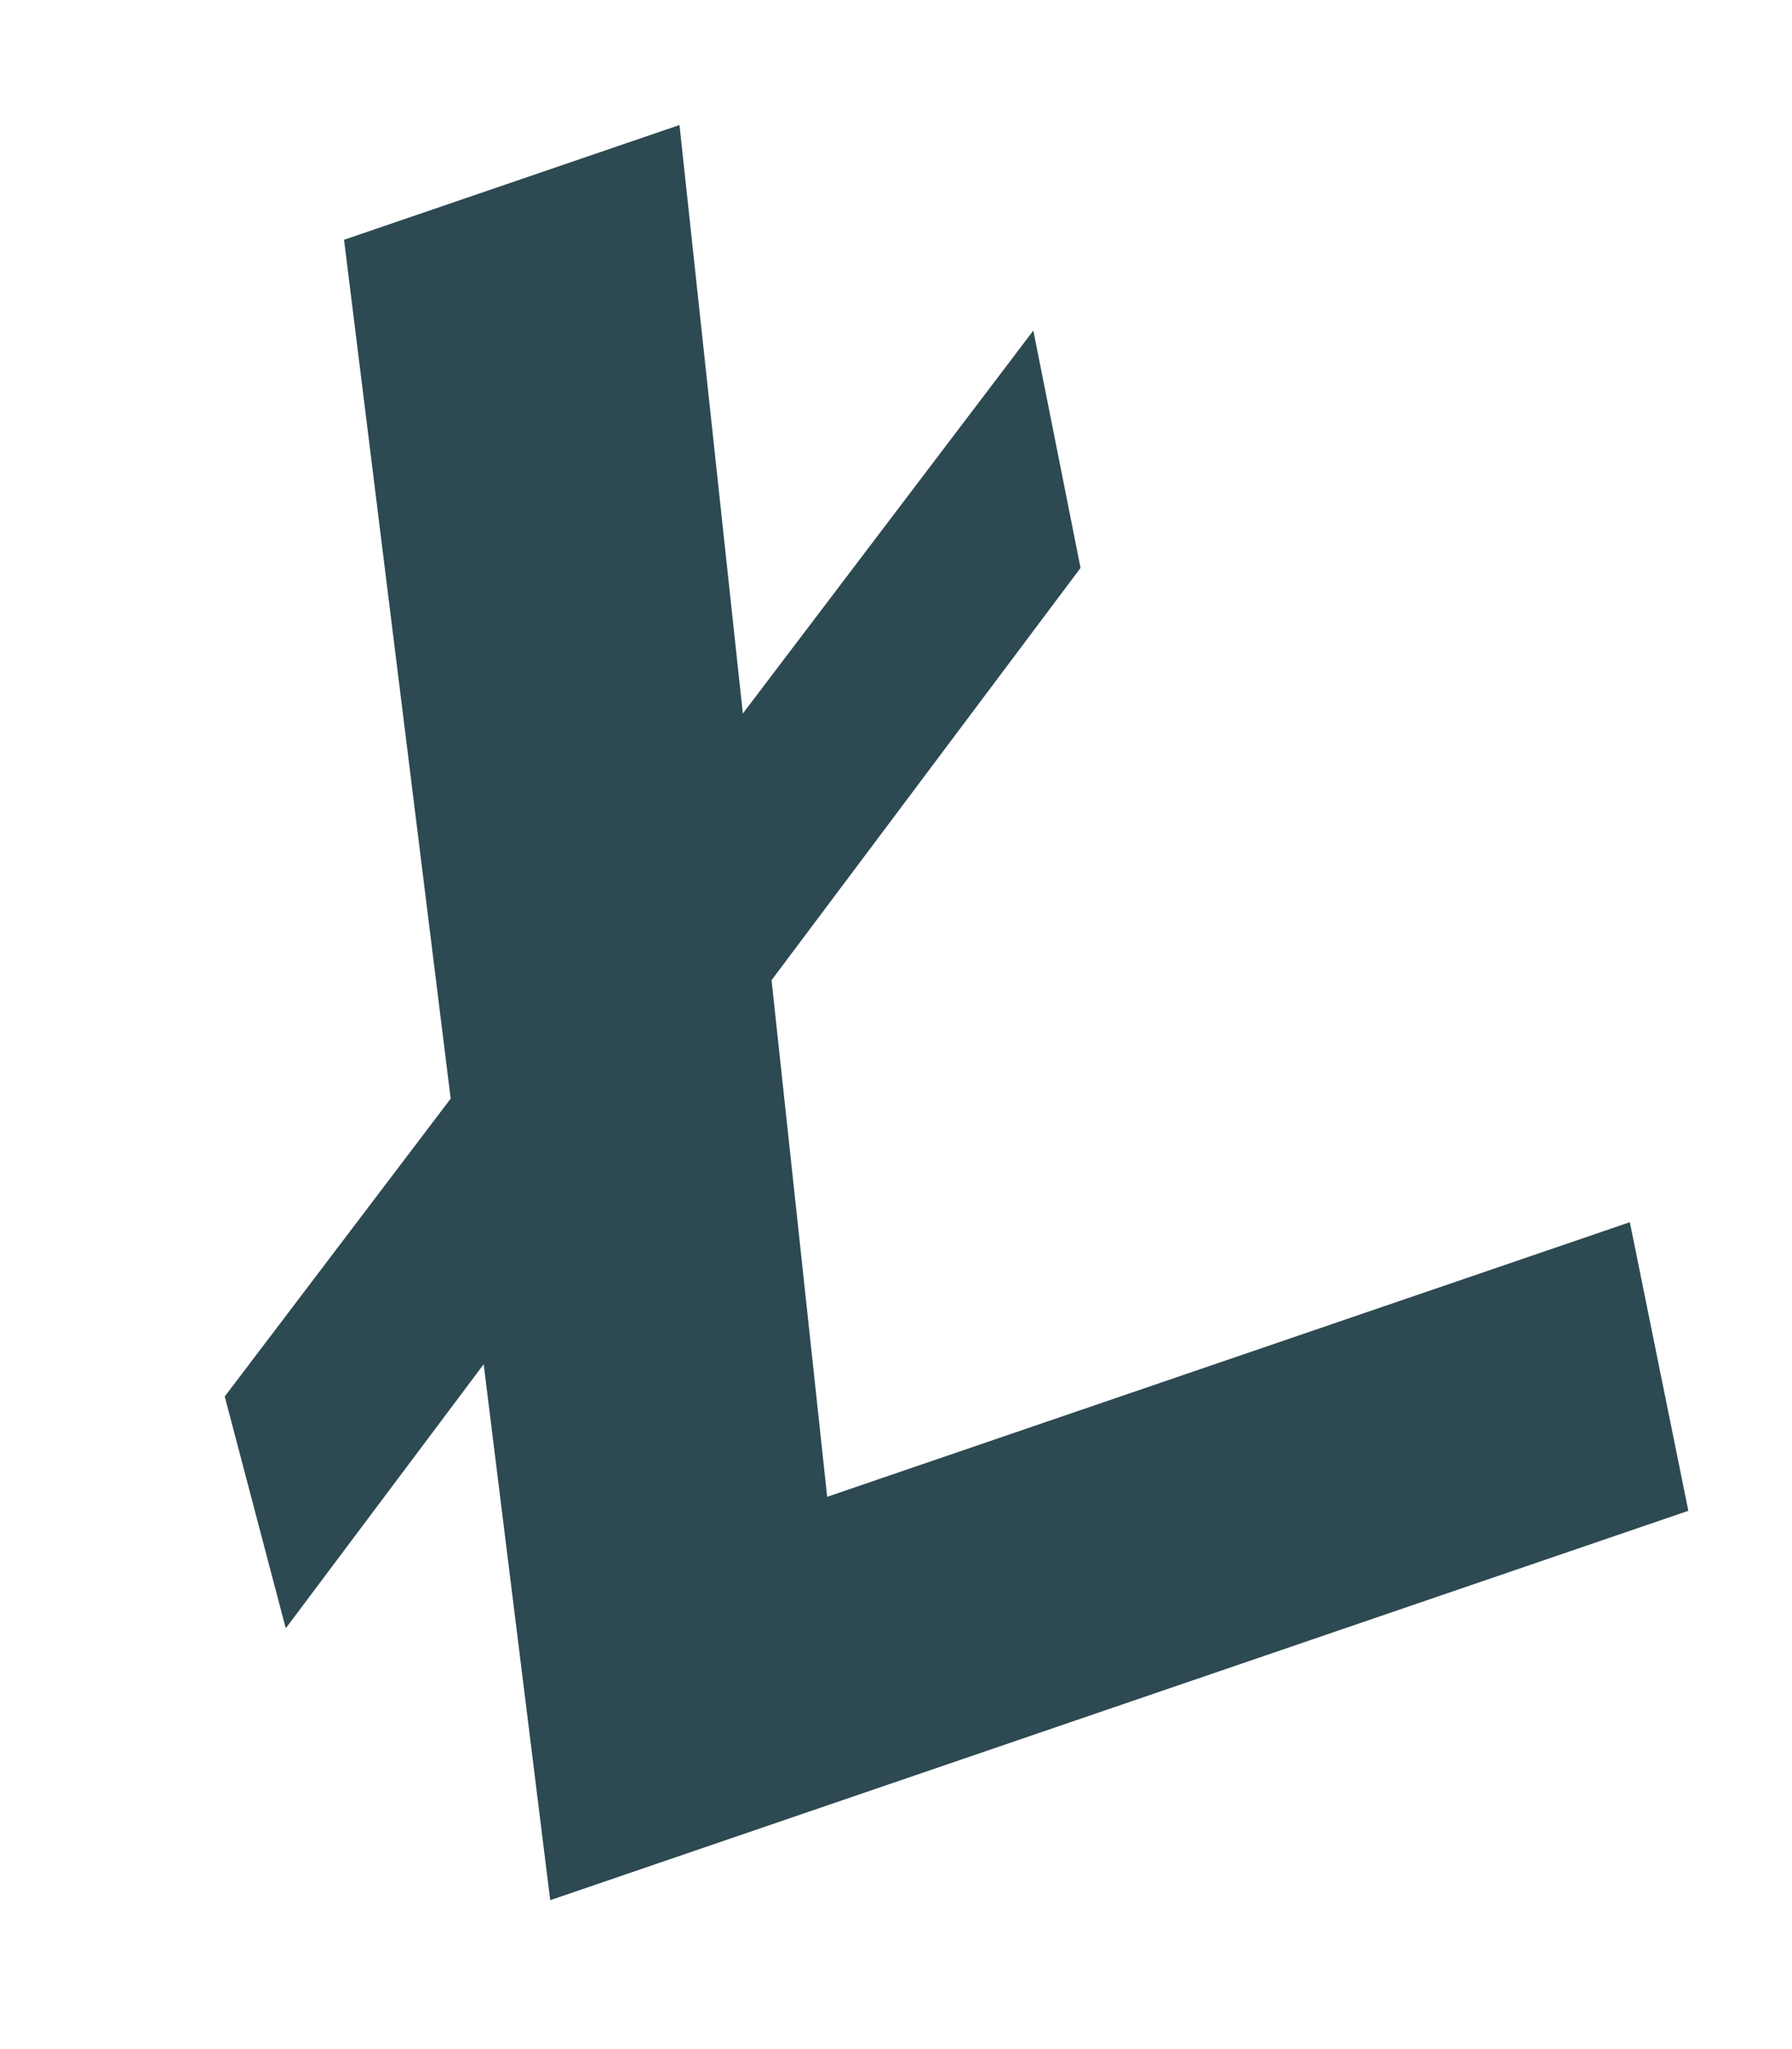 <svg width="140" height="160" viewBox="0 0 140 160" fill="none" xmlns="http://www.w3.org/2000/svg">
<g clip-path="url(#clip0_77_141)">
<g filter="url(#filter0_f_77_141)">
<path d="M53.085 9.762L26.878 18.723L42.986 148.372L131.901 117.968L127.331 95.433L64.623 116.875L53.085 9.762Z" fill="#2D4952"/>
<path d="M22.325 127.142L17.557 109.042L80.73 25.811L84.418 44.346L22.325 127.142Z" fill="#2D4952"/>
</g>
</g>
<defs>
<filter id="filter0_f_77_141" x="-0.443" y="-8.238" width="150.343" height="174.61" filterUnits="userSpaceOnUse" color-interpolation-filters="sRGB">
<feFlood flood-opacity="0" result="BackgroundImageFix"/>
<feBlend mode="normal" in="SourceGraphic" in2="BackgroundImageFix" result="shape"/>
<feGaussianBlur stdDeviation="9" result="effect1_foregroundBlur_77_141"/>
</filter>
<clipPath id="clip0_77_141">
<rect width="140" height="160" fill="white"/>
</clipPath>
</defs>
</svg>
